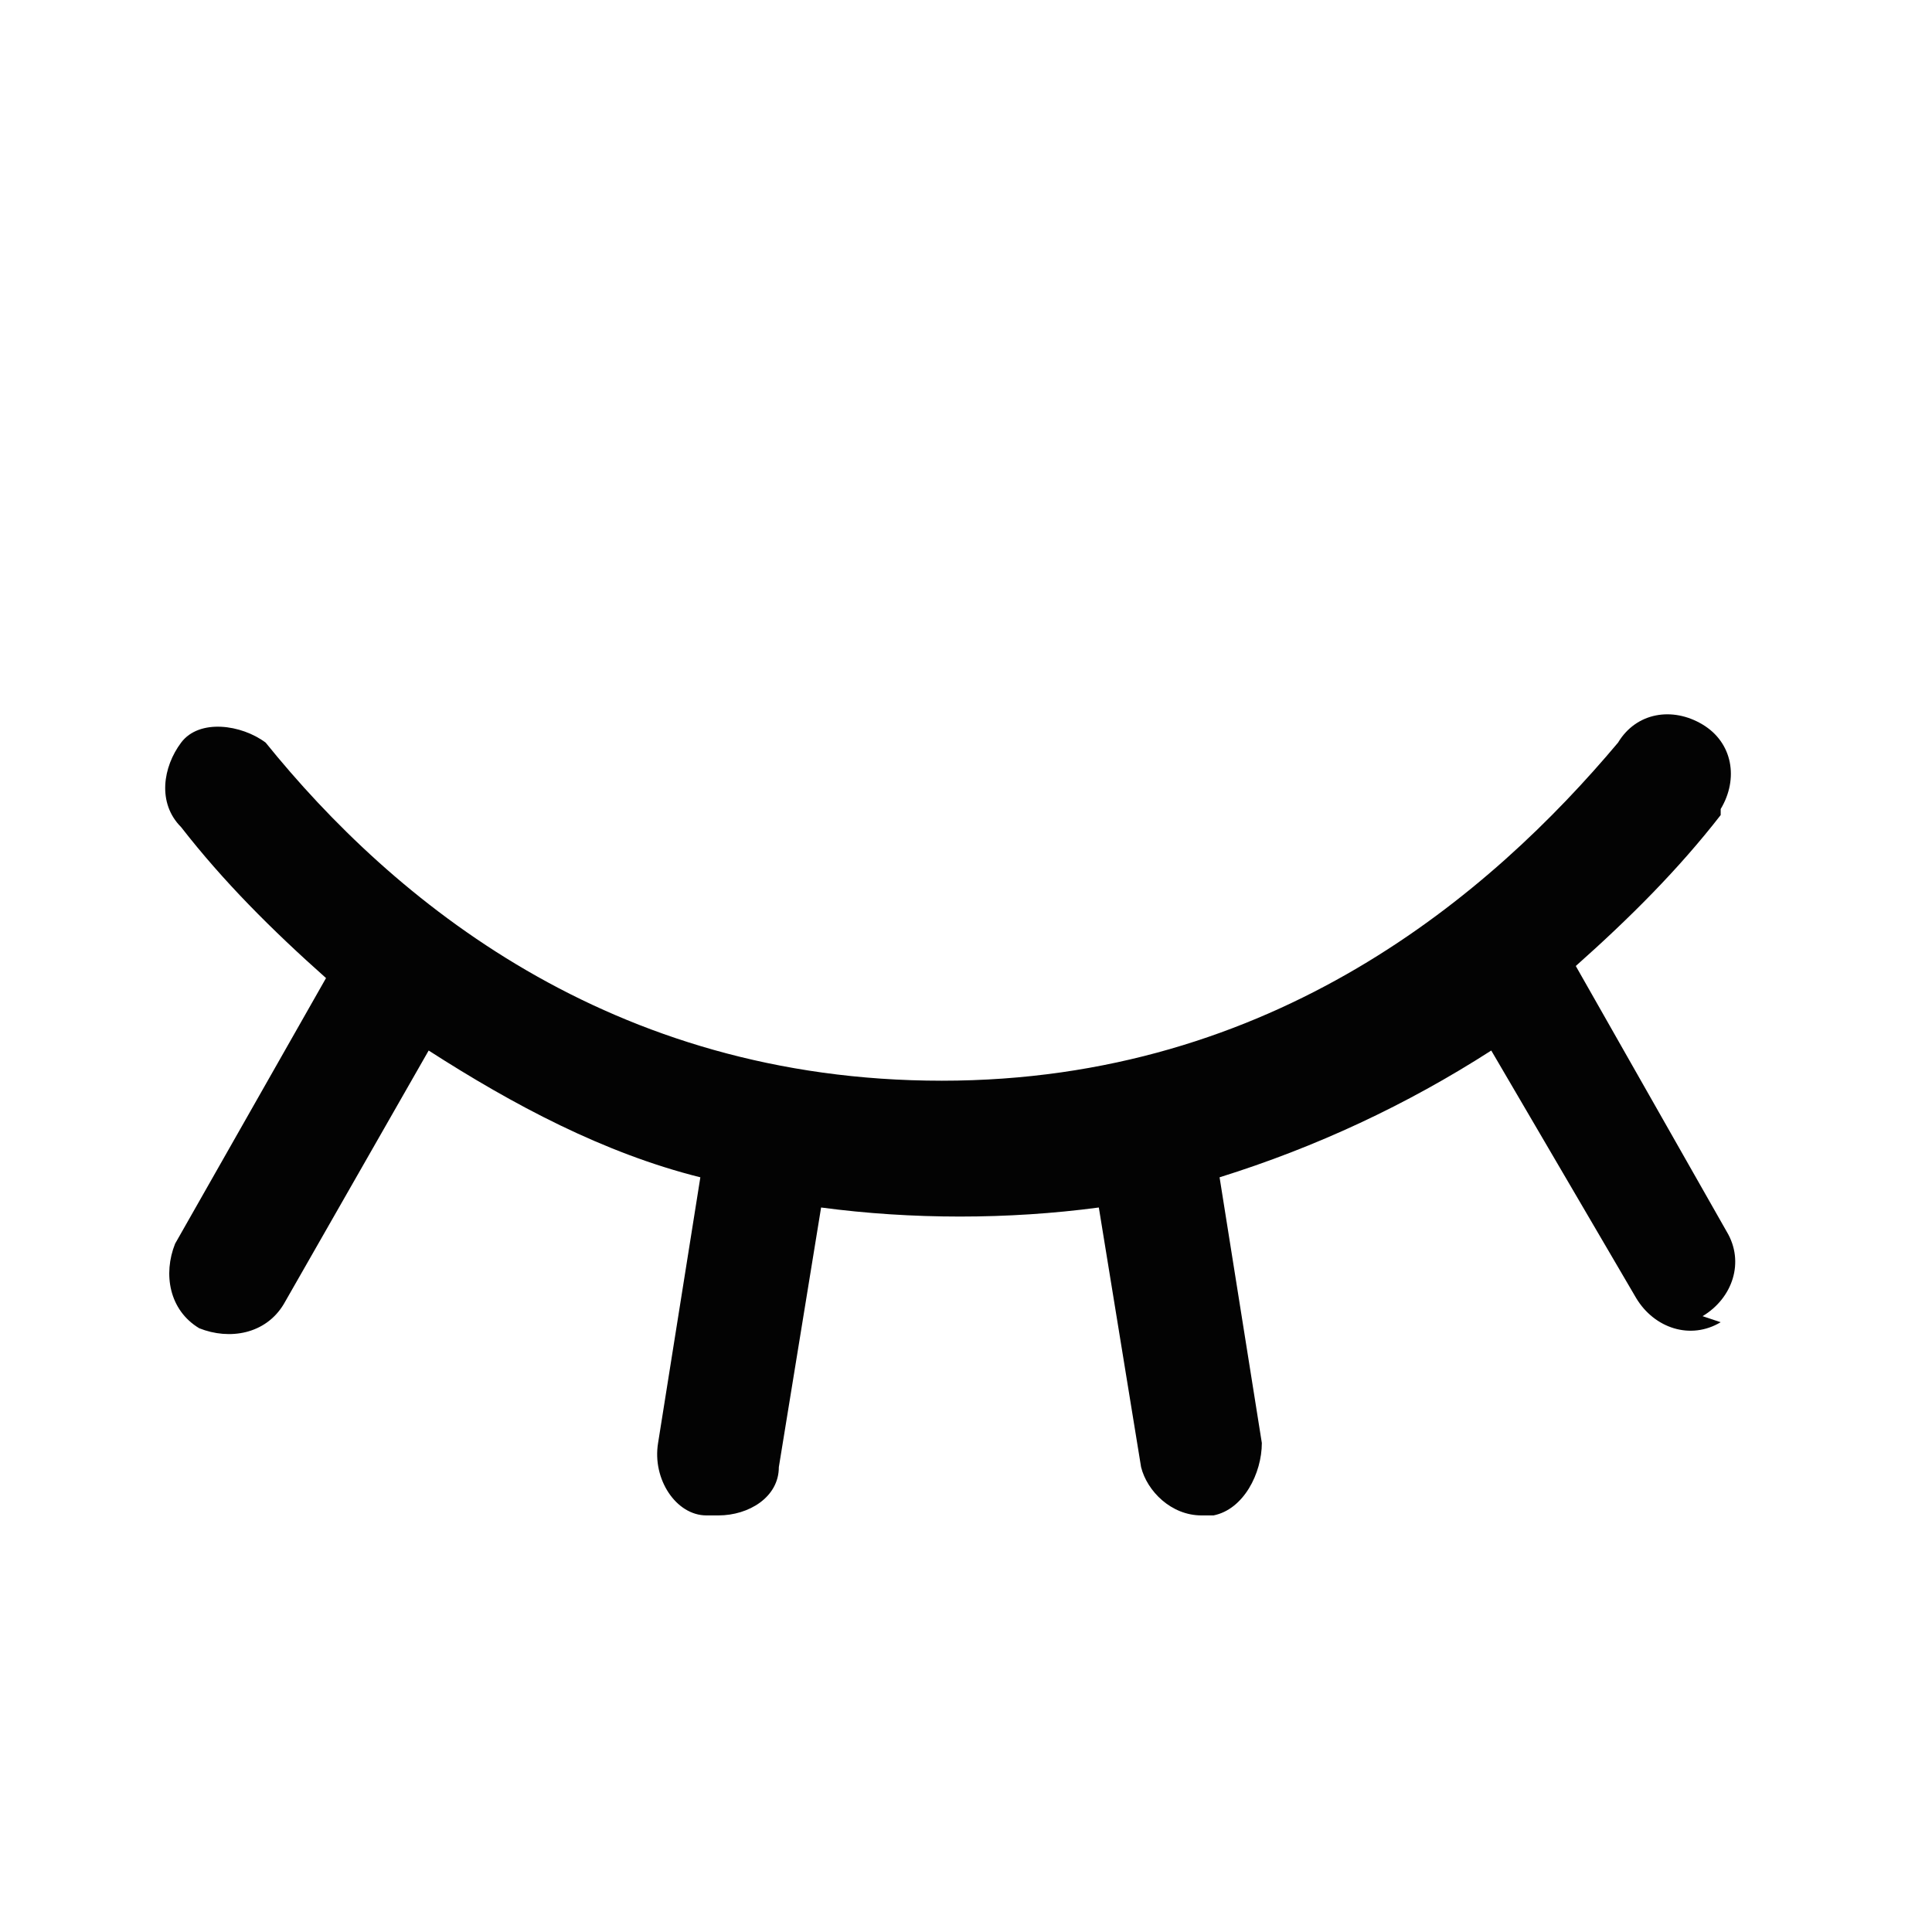 <?xml version="1.0" encoding="UTF-8"?>
<svg xmlns="http://www.w3.org/2000/svg" version="1.1" viewBox="0 0 32 32">
  <defs>
    <style>
      .cls-1 {
        fill: #030303;
      }
    </style>
  </defs>
  <!-- Generator: Adobe Illustrator 28.6.0, SVG Export Plug-In . SVG Version: 1.2.0 Build 709)  -->
  <g>
    <g id="Layer_1">
      <path class="cls-1" d="M28.5,21.9c-.5.3-1.1.1-1.4-.4,0,0,0,0,0,0l-2.4-4.1c-1.4.9-2.9,1.6-4.5,2.1l.7,4.4c0,.5-.3,1.1-.8,1.2,0,0,0,0,0,0,0,0-.1,0-.2,0-.5,0-.9-.4-1-.8l-.7-4.3c-1.5.2-3.1.2-4.6,0l-.7,4.3c0,.5-.5.8-1,.8,0,0-.1,0-.2,0-.5,0-.9-.6-.8-1.2,0,0,0,0,0,0l.7-4.4c-1.6-.4-3.1-1.2-4.5-2.1l-2.4,4.2c-.3.5-.9.6-1.4.4-.5-.3-.6-.9-.4-1.4h0l2.5-4.4c-.9-.8-1.7-1.6-2.4-2.5-.4-.4-.3-1,0-1.4s1-.3,1.4,0c0,0,0,0,0,0,2.1,2.6,5.7,5.6,11.2,5.6s9.1-3.1,11.2-5.6c.3-.5.9-.6,1.4-.3.5.3.6.9.3,1.4,0,0,0,0,0,.1-.7.9-1.5,1.7-2.4,2.5l2.5,4.4c.3.5.1,1.1-.4,1.4,0,0,0,0,0,0Z"/>
    </g>
  </g>
</svg>